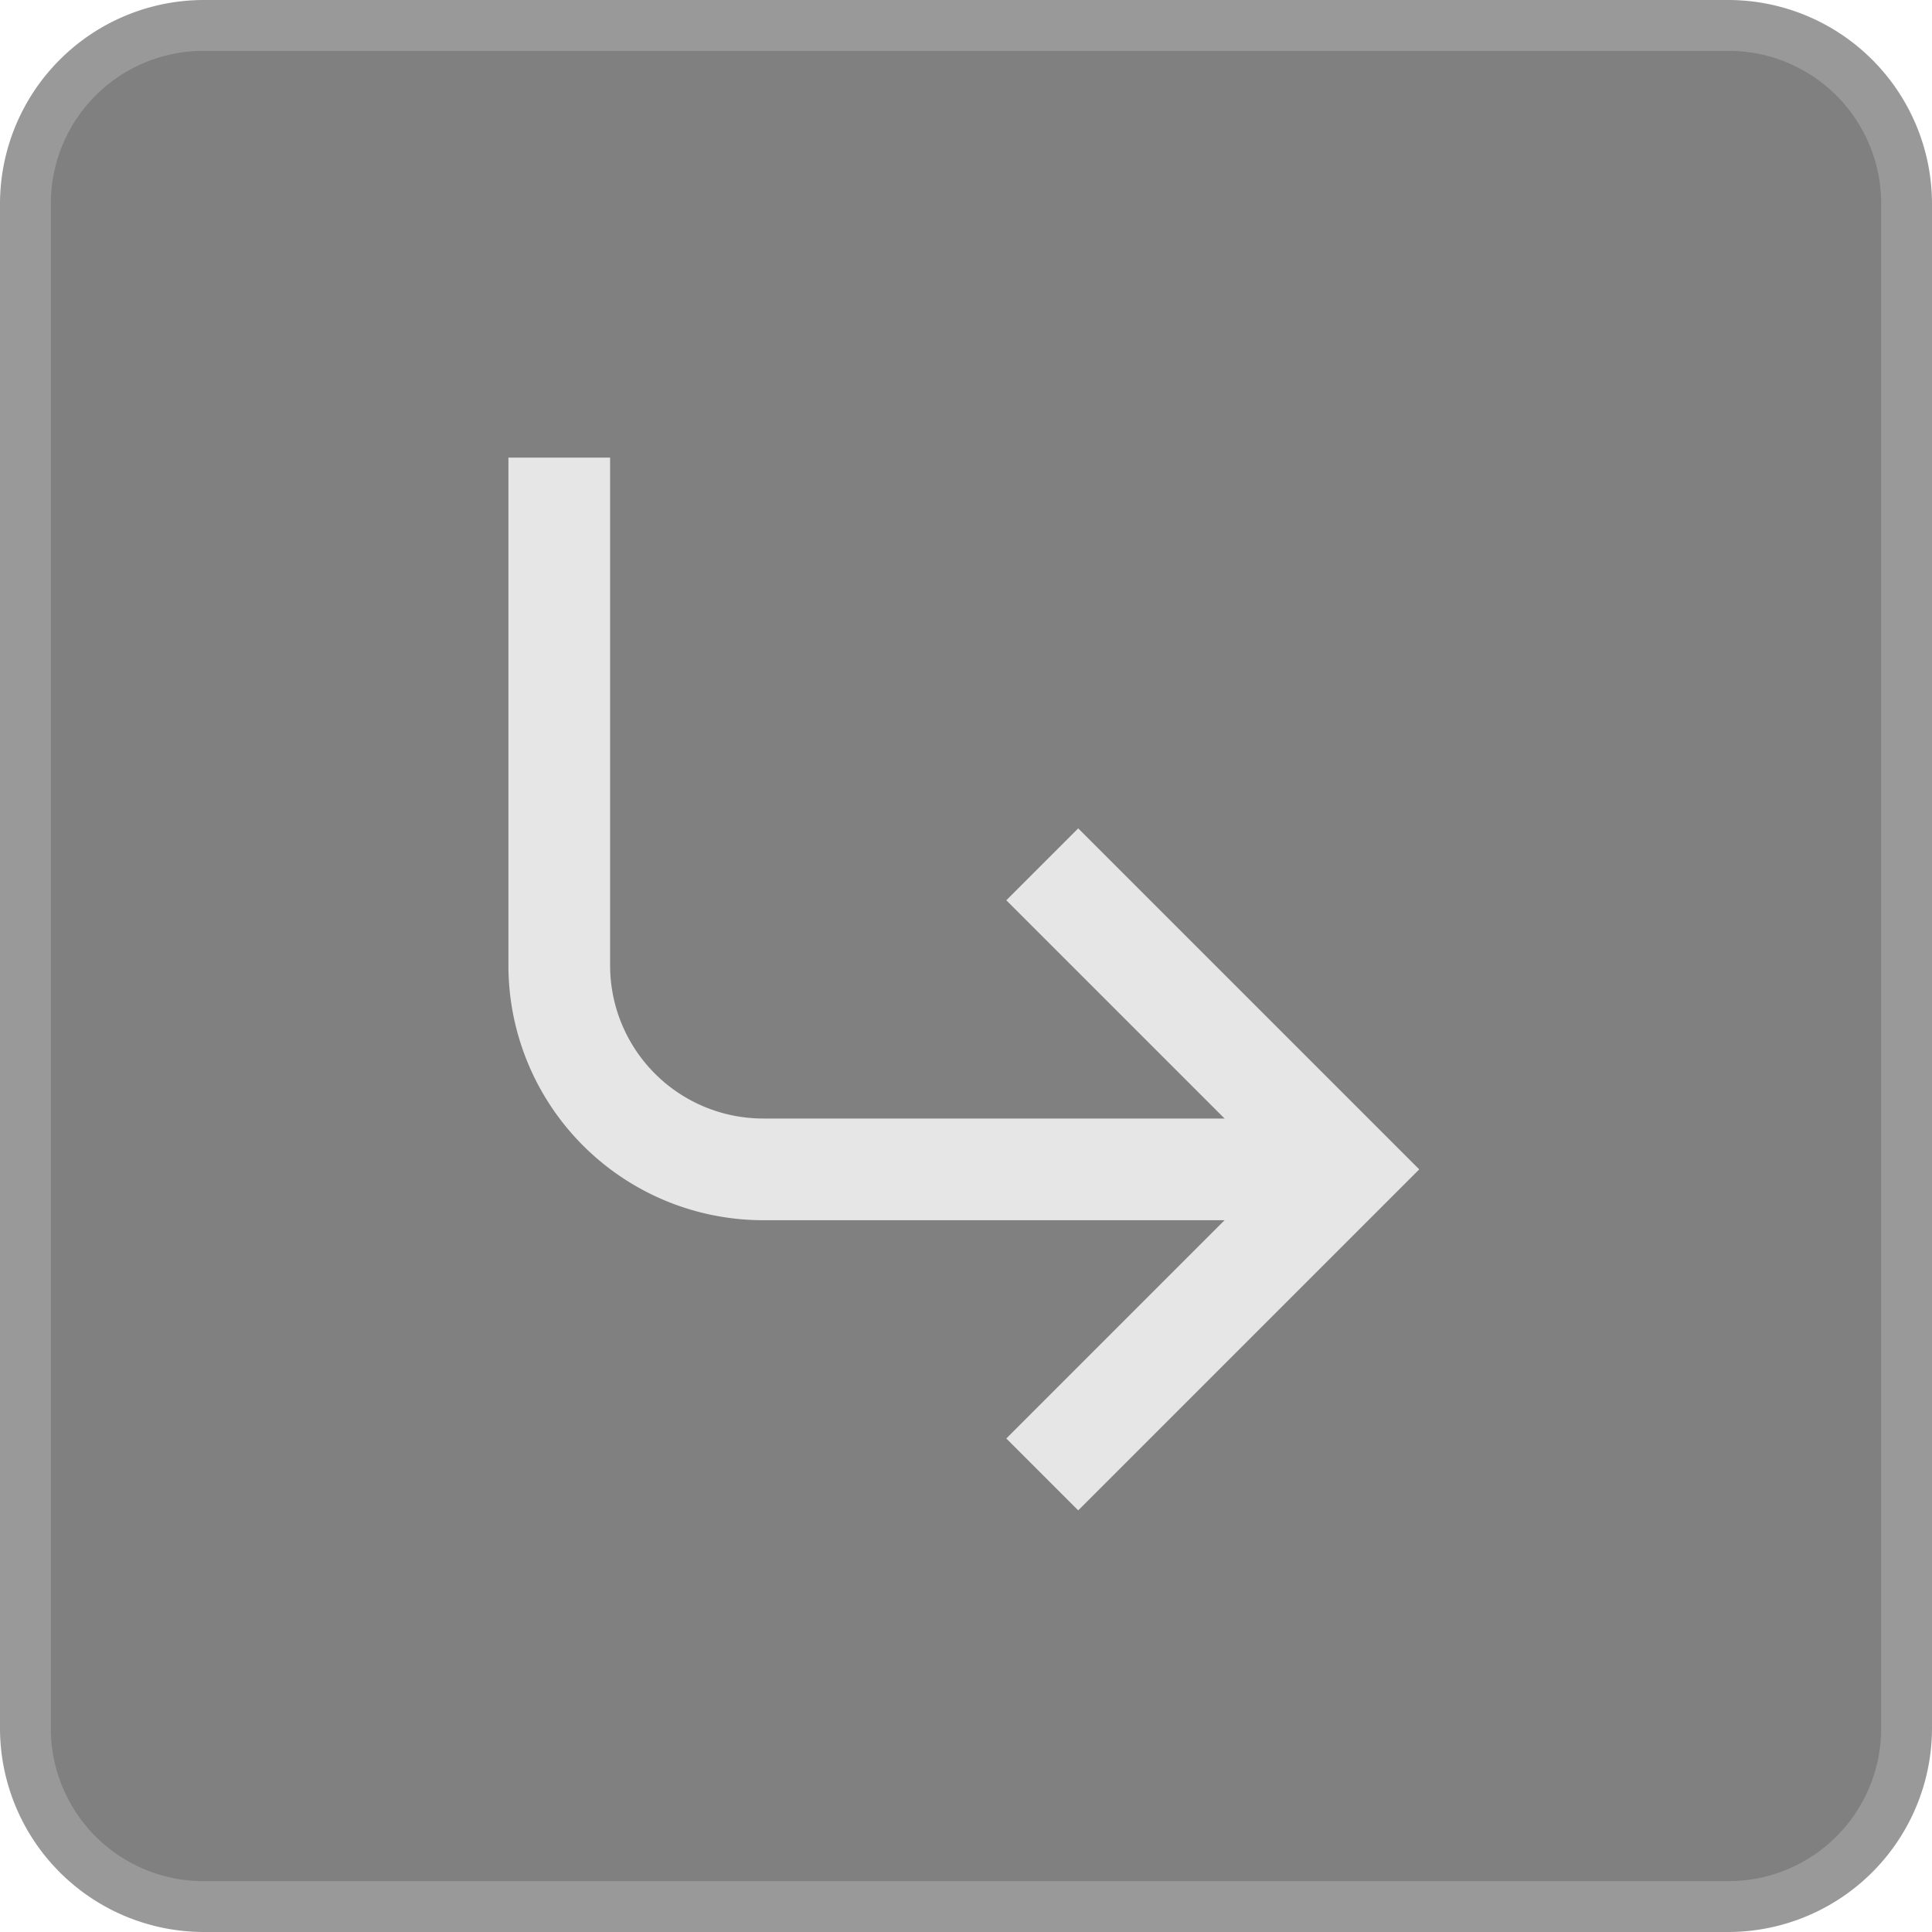<svg xmlns="http://www.w3.org/2000/svg" width="38" height="38" viewBox="0 0 38 38"><title>Store_Active</title><rect x="0.5" y="0.5" width="37" height="37" rx="3.5" ry="3.5" fill="gray"/><path d="M34,1a3.003,3.003,0,0,1,3,3V34a3.003,3.003,0,0,1-3,3H4a3.003,3.003,0,0,1-3-3V4A3.003,3.003,0,0,1,4,1H34m0-1H4A4.012,4.012,0,0,0,0,4V34a4.012,4.012,0,0,0,4,4H34a4.012,4.012,0,0,0,4-4V4a4.012,4.012,0,0,0-4-4Z" fill="#999"/><path d="M26,23H15a4.012,4.012,0,0,1-4-4V9" fill="none" stroke="#e6e6e6" stroke-miterlimit="10" stroke-width="2"/><polyline points="20.5 29 26.5 23 20.5 17" fill="none" stroke="#e6e6e6" stroke-miterlimit="10" stroke-width="2"/></svg>